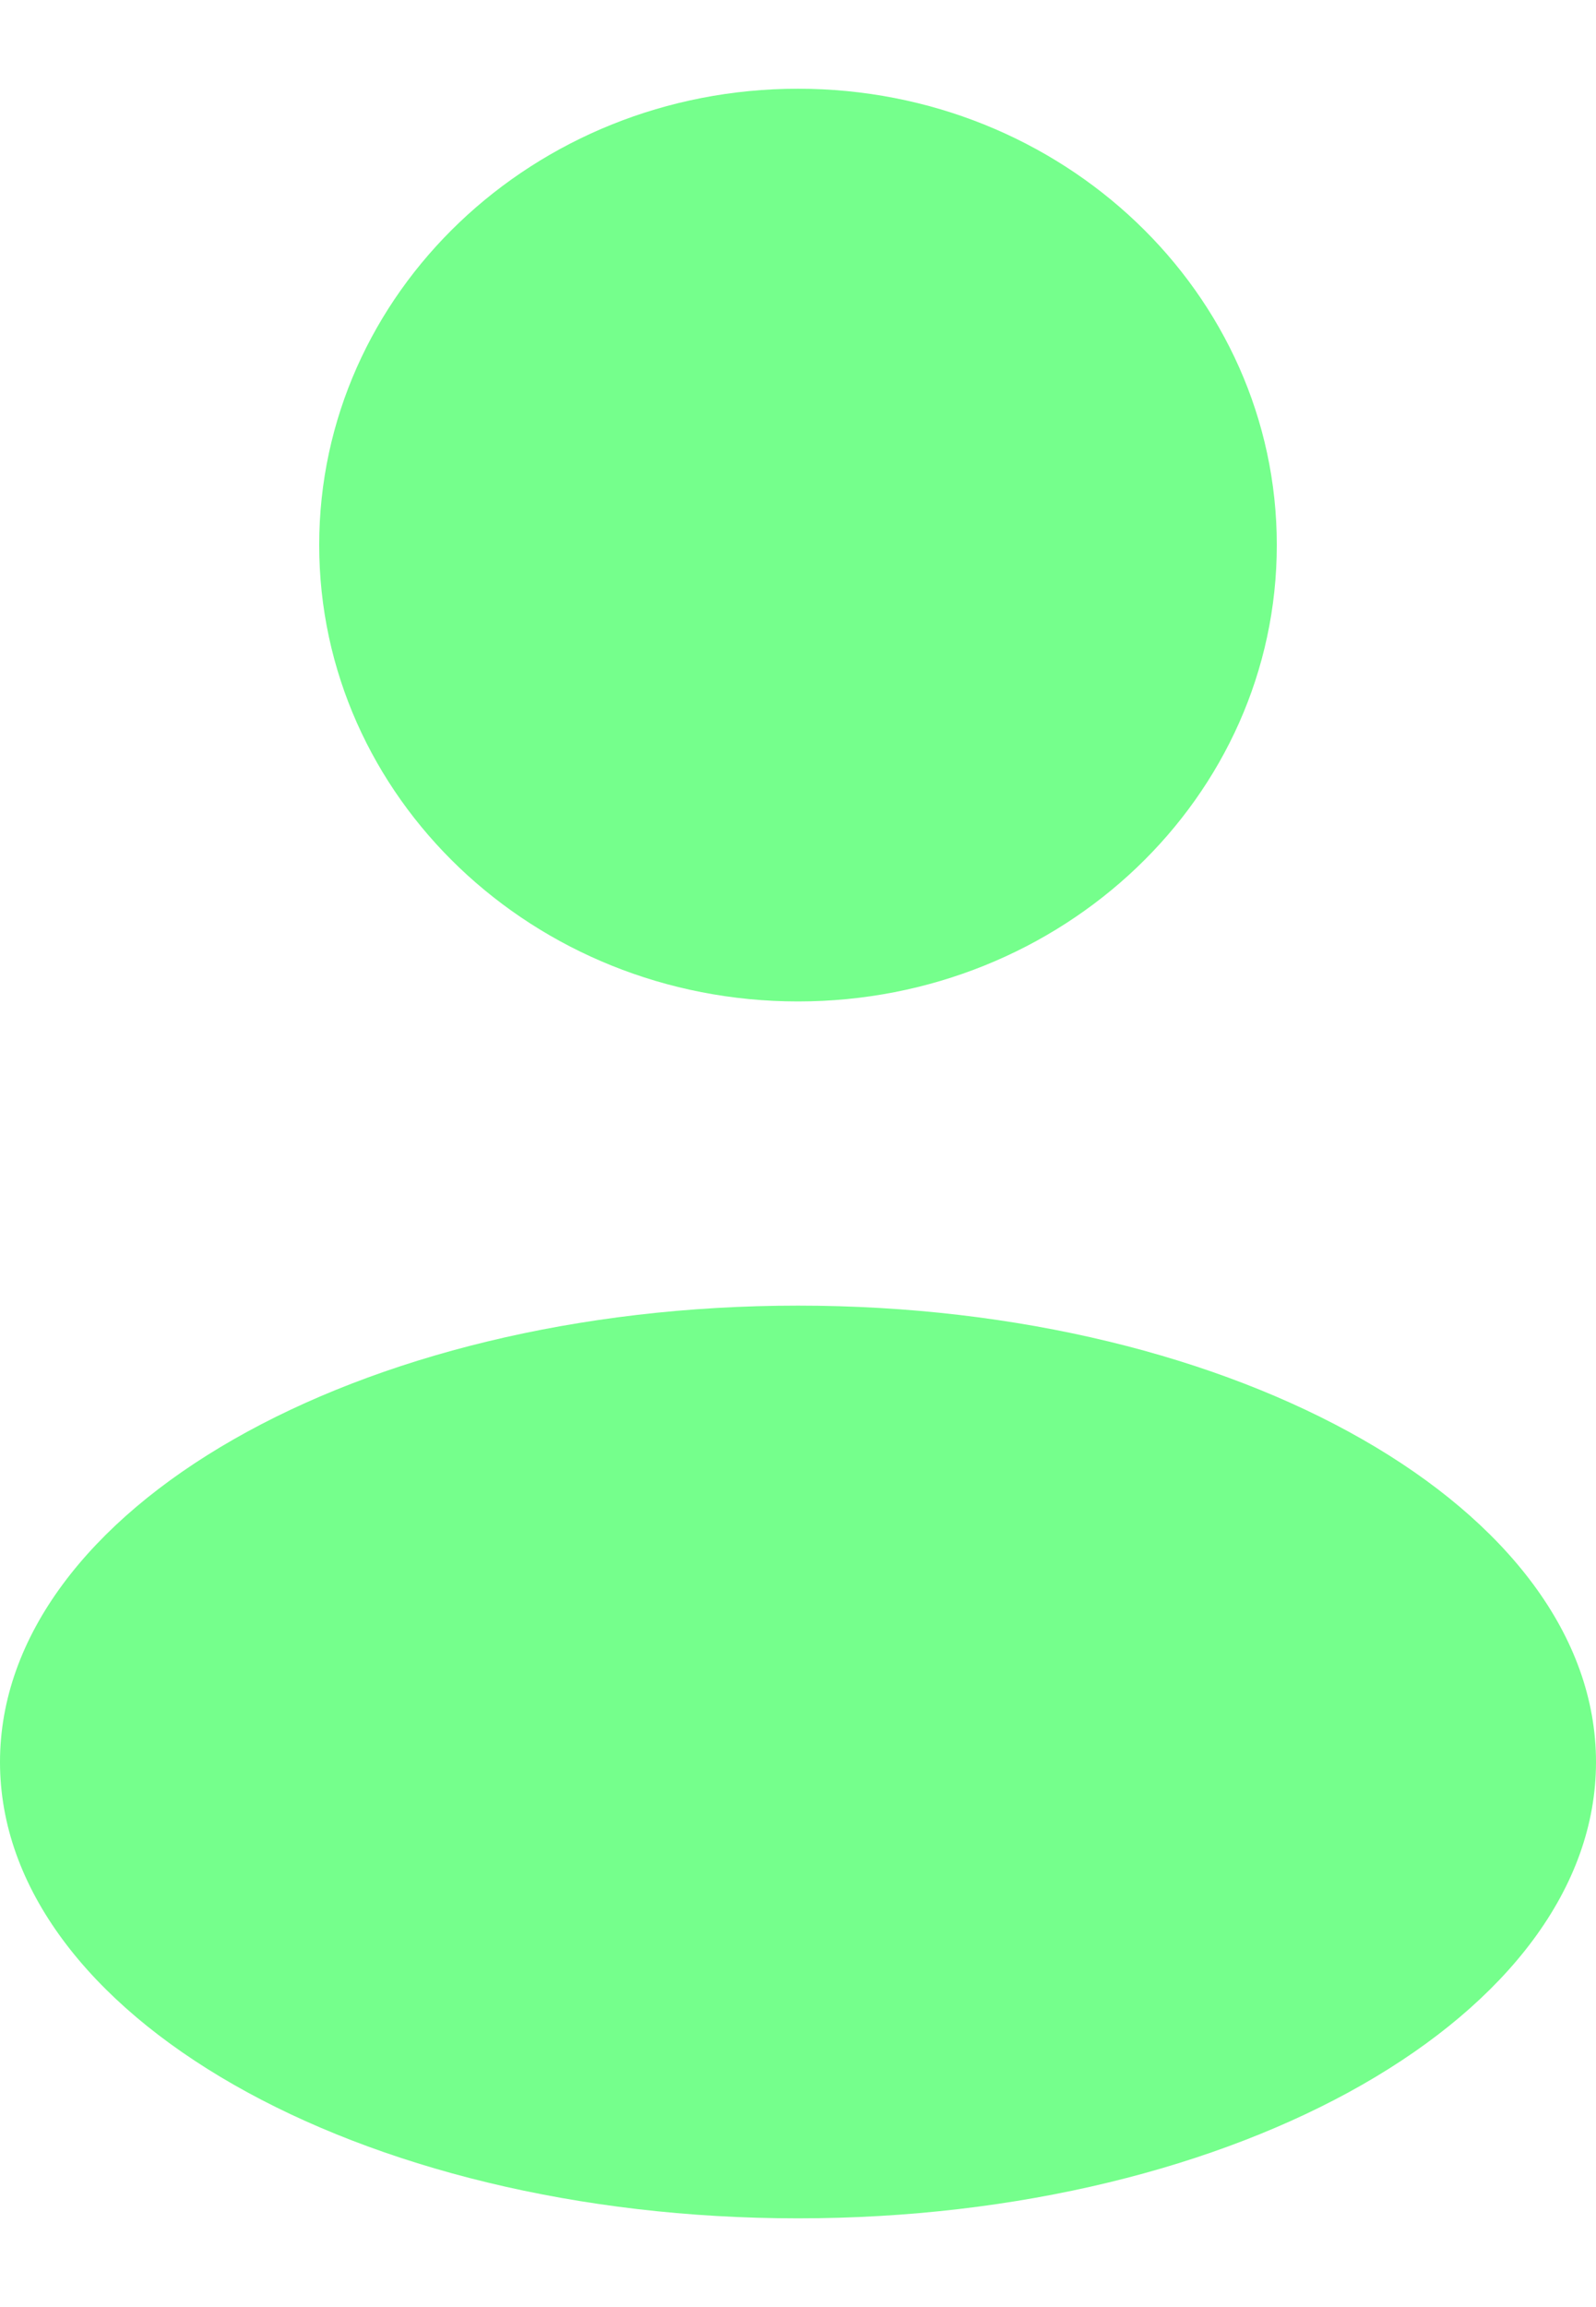 <svg width="9" height="13" viewBox="0 0 9 13" fill="none" xmlns="http://www.w3.org/2000/svg">
<path d="M7.2 3.071C7.2 4.492 5.991 5.643 4.5 5.643C3.009 5.643 1.8 4.492 1.8 3.071C1.8 1.651 3.009 0.5 4.5 0.5C5.991 0.5 7.2 1.651 7.2 3.071Z" fill="#75FF8C"/>
<path d="M9 9.929C9 11.349 6.985 12.5 4.5 12.5C2.015 12.5 0 11.349 0 9.929C0 8.508 2.015 7.357 4.5 7.357C6.985 7.357 9 8.508 9 9.929Z" fill="#75FF8C"/>
</svg>
